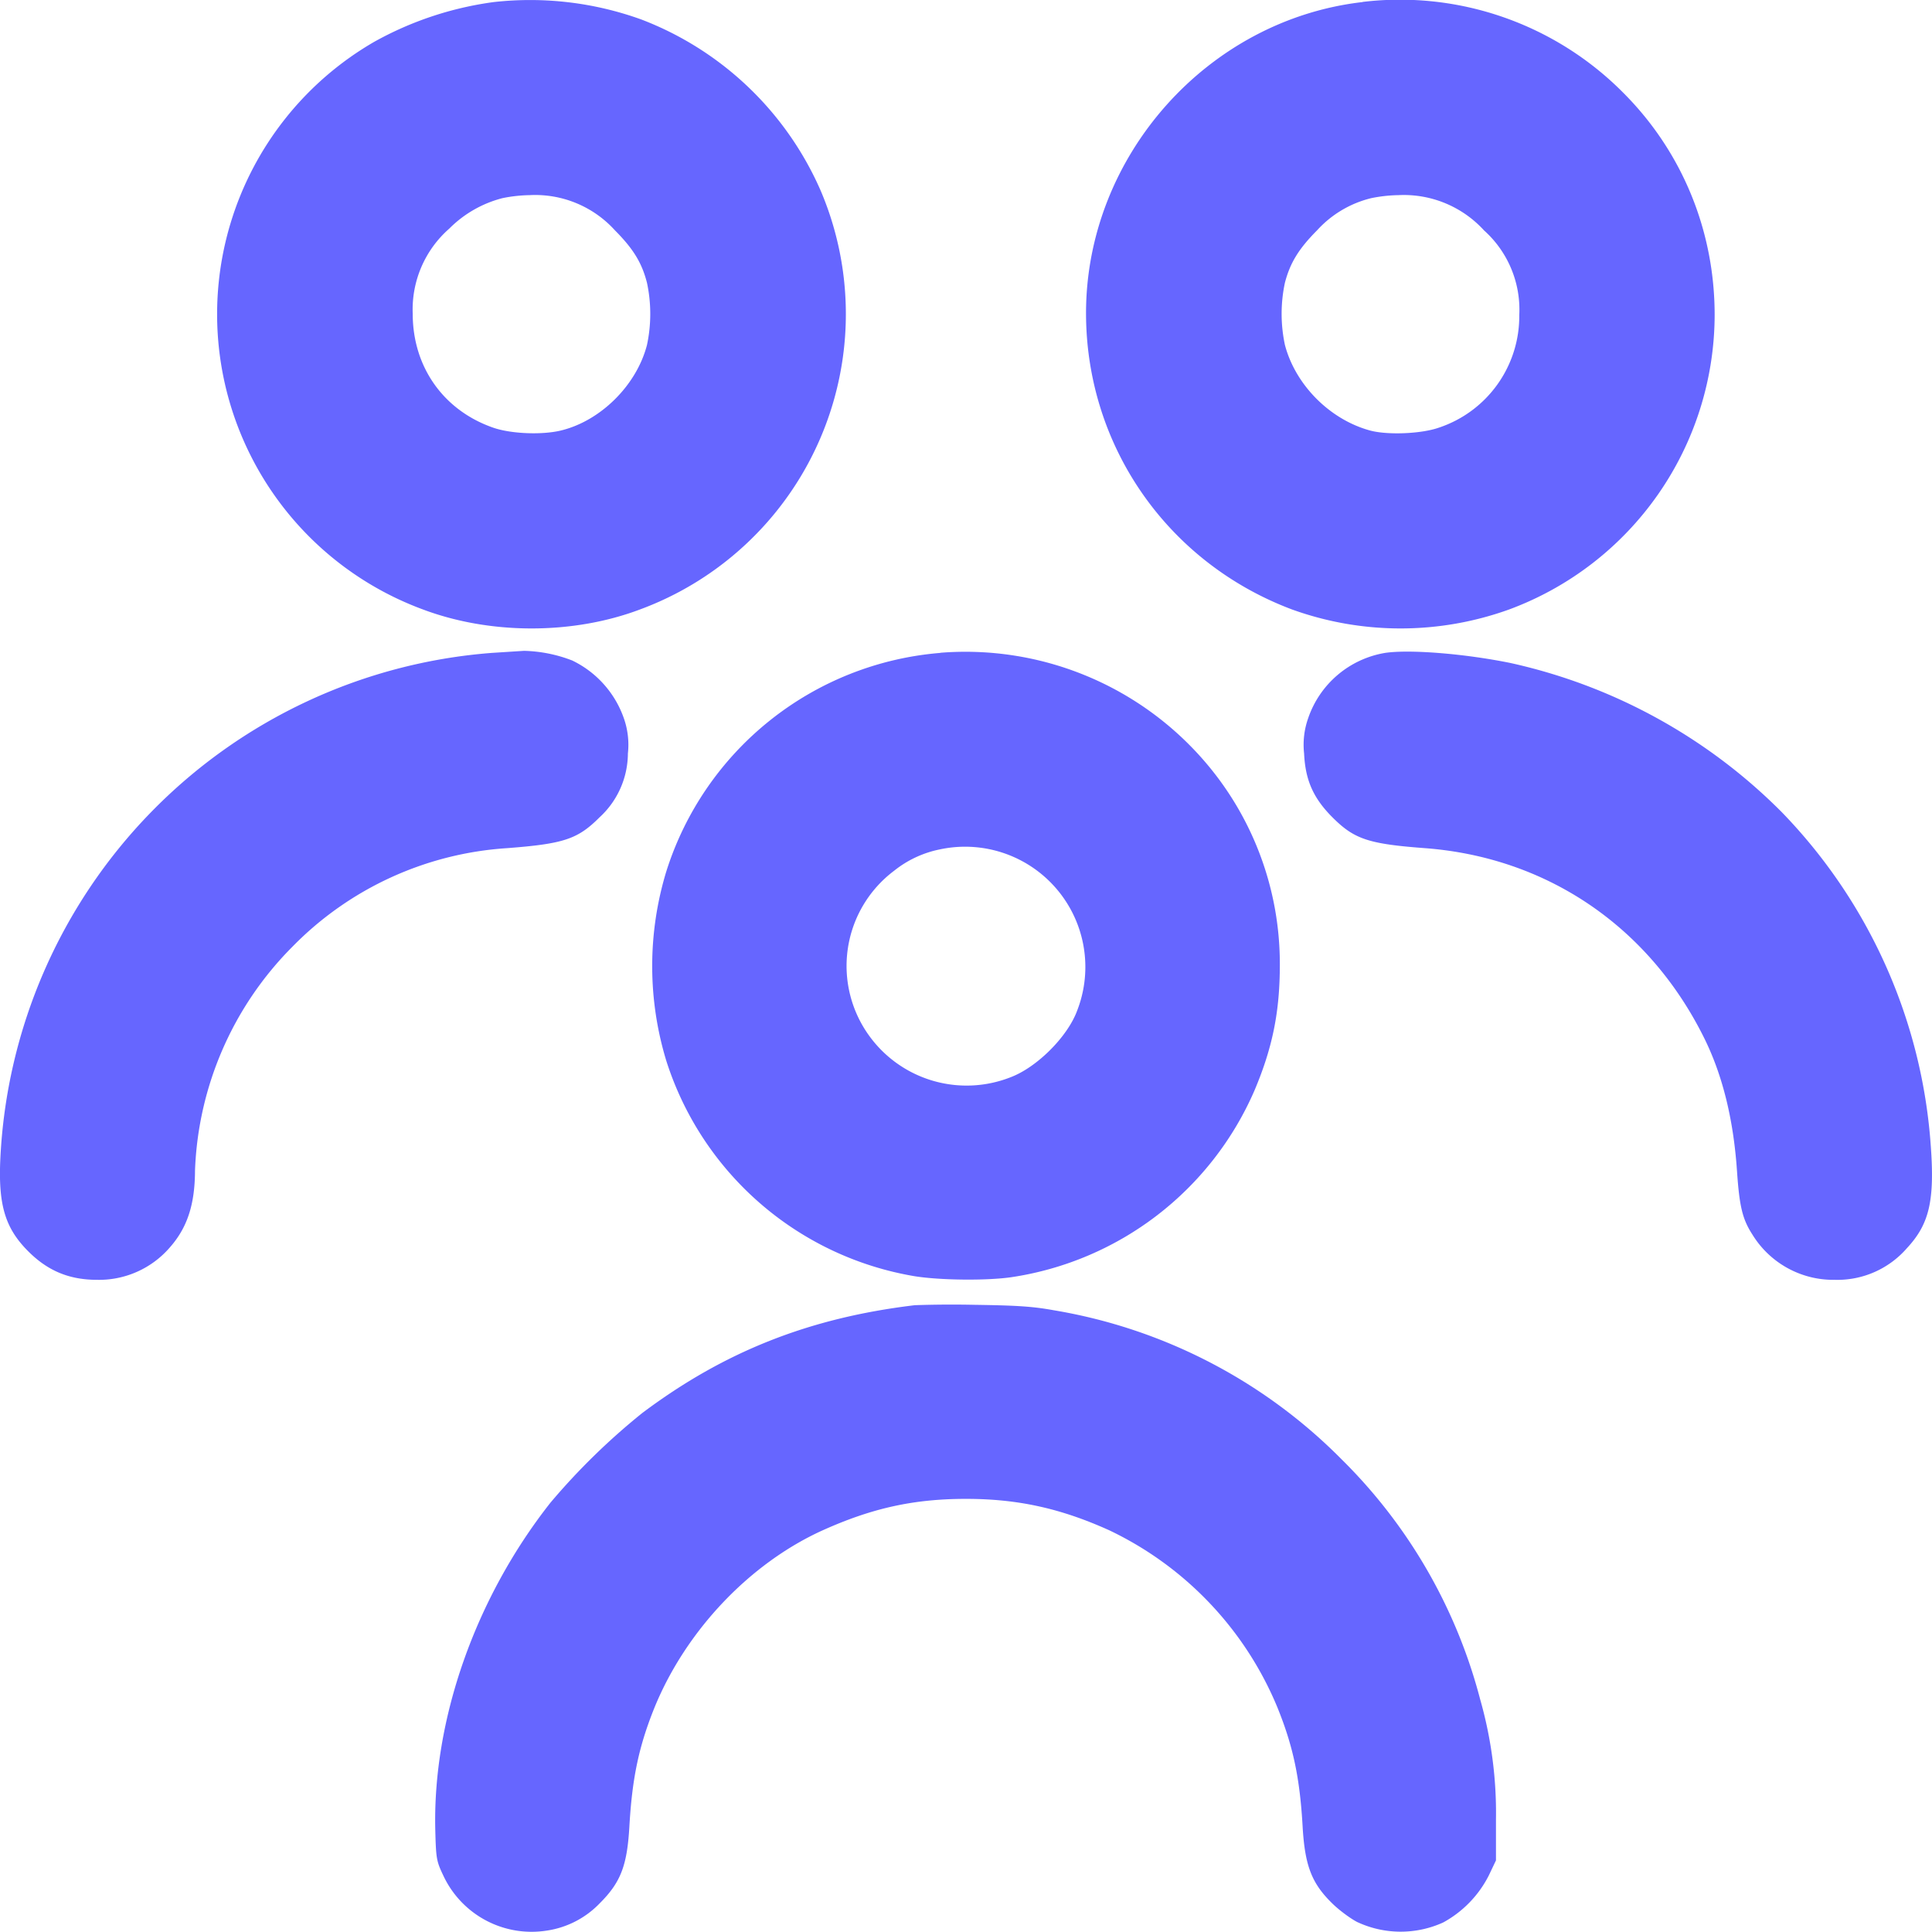 <svg xmlns="http://www.w3.org/2000/svg" fill="none" viewBox="0 0 16 16" class="shrink-0 w-4 h-4 text-primary-400"><g clip-path="url(#app-members_svg__a)"><path fill="#6666ff" fill-rule="evenodd" d="M4.09.017a2.795 2.795 0 0 0-.992.33 2.606 2.606 0 0 0 .404 4.7c.558.21 1.243.21 1.799 0A2.608 2.608 0 0 0 6.797 1.58 2.654 2.654 0 0 0 5.313.162 2.712 2.712 0 0 0 4.09.017Zm7.195 0C10 .164 8.995 1.293 8.994 2.592c0 1.098.672 2.066 1.705 2.455a2.65 2.65 0 0 0 1.8 0A2.606 2.606 0 0 0 14.2 2.608c0-.697-.269-1.352-.757-1.84a2.604 2.604 0 0 0-2.159-.752ZM4.161 1.641a.957.957 0 0 0-.44.252.89.89 0 0 0-.303.706c0 .44.255.8.667.943.144.05.395.061.553.025.332-.077.633-.374.72-.71a1.233 1.233 0 0 0 0-.515c-.042-.165-.113-.281-.265-.434a.891.891 0 0 0-.705-.292 1.22 1.22 0 0 0-.227.025Zm7.195 0a.891.891 0 0 0-.449.267c-.152.153-.223.269-.266.434a1.232 1.232 0 0 0 0 .514c.087.332.373.62.708.71.144.038.42.027.566-.024a.973.973 0 0 0 .667-.933.881.881 0 0 0-.292-.701.899.899 0 0 0-.707-.292 1.22 1.22 0 0 0-.227.025ZM4.074 5.407A4.412 4.412 0 0 0 .003 9.592c-.018.37.035.562.205.744.17.182.355.263.597.263a.774.774 0 0 0 .603-.27c.144-.164.206-.355.207-.636a2.77 2.77 0 0 1 .808-1.854A2.733 2.733 0 0 1 4.2 7.024c.469-.036.584-.074.765-.255A.722.722 0 0 0 5.2 6.24a.66.66 0 0 0-.033-.29.837.837 0 0 0-.428-.48 1.176 1.176 0 0 0-.4-.08l-.265.017Zm3.714 0a2.601 2.601 0 0 0-2.27 1.81 2.69 2.69 0 0 0 0 1.568 2.613 2.613 0 0 0 2.056 1.784c.212.034.598.038.803.008a2.615 2.615 0 0 0 2.012-1.546c.15-.355.21-.653.21-1.04a2.565 2.565 0 0 0-.637-1.702 2.615 2.615 0 0 0-2.174-.883Zm3.683 0a.815.815 0 0 0-.638.543.658.658 0 0 0-.033.29c.01.22.076.37.235.529.18.18.296.22.765.255 1.012.076 1.857.65 2.314 1.574.152.307.242.674.271 1.099.02.294.045.399.127.526a.786.786 0 0 0 .683.376.763.763 0 0 0 .598-.263c.184-.198.23-.391.197-.845a4.408 4.408 0 0 0-1.234-2.765 4.55 4.55 0 0 0-2.25-1.236c-.38-.077-.832-.113-1.035-.083ZM7.785 7.034a.884.884 0 0 0-.38.177.986.986 0 0 0-.2 1.376.995.995 0 0 0 1.165.334c.217-.082.47-.334.55-.55a.996.996 0 0 0-1.135-1.337Zm-.208 3.775c-.873.104-1.58.384-2.258.893a5.522 5.522 0 0 0-.76.742c-.623.79-.978 1.8-.954 2.718.006.231.01.252.066.37a.807.807 0 0 0 .86.456.762.762 0 0 0 .436-.226c.173-.173.226-.31.245-.631.023-.41.08-.673.21-.994.261-.636.79-1.192 1.392-1.464.409-.184.755-.26 1.186-.26.428 0 .783.078 1.186.26a2.817 2.817 0 0 1 1.39 1.46c.133.326.189.59.212.998.019.321.075.467.247.634.057.056.15.124.204.152a.85.85 0 0 0 .713.004.915.915 0 0 0 .377-.388l.06-.126v-.34a3.432 3.432 0 0 0-.131-.994 4.327 4.327 0 0 0-1.148-1.988 4.364 4.364 0 0 0-2.383-1.234c-.175-.032-.31-.04-.653-.045a9.08 9.08 0 0 0-.497.003Z" clip-rule="evenodd"/></g><defs fill="#6666ff"><clipPath id="app-members_svg__a" fill="#6666ff"><path fill="#fff" d="M0 0h16v16H0z"/></clipPath></defs></svg>